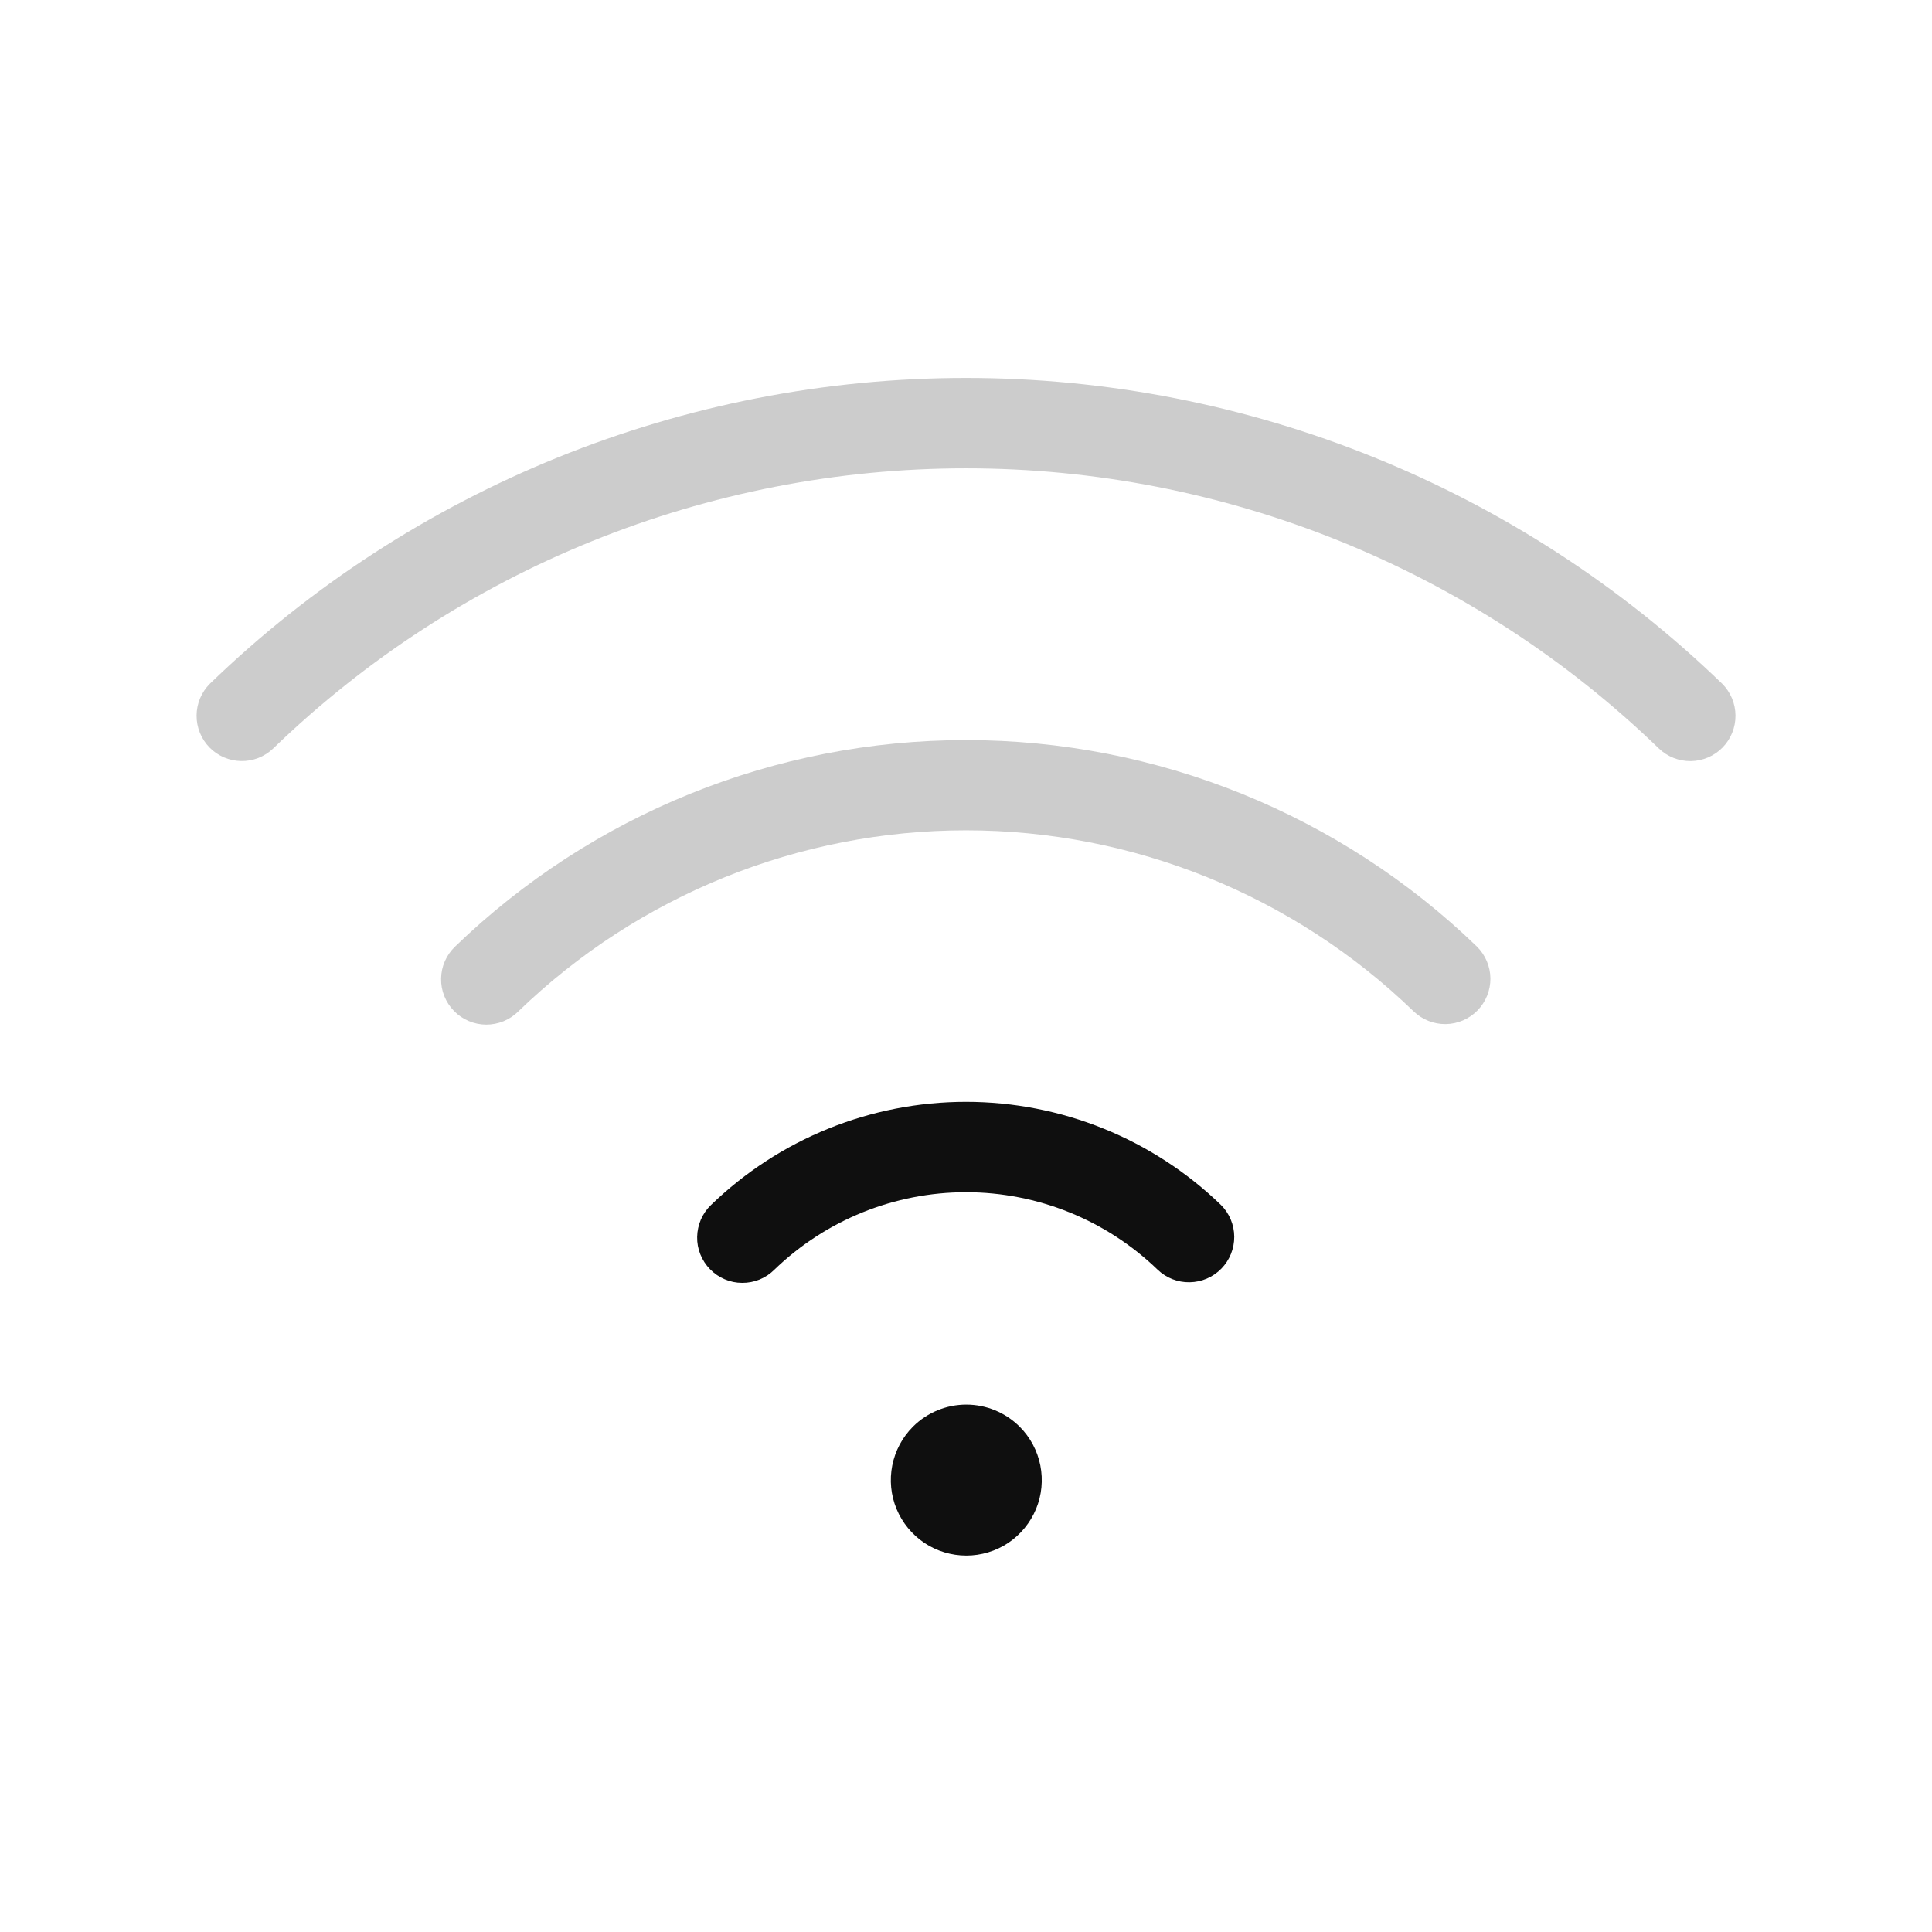 <svg width="32" height="32" viewBox="0 0 32 32" fill="none" xmlns="http://www.w3.org/2000/svg">
<path d="M15.121 23.631C14.946 23.806 14.827 24.029 14.779 24.271C14.731 24.514 14.755 24.765 14.85 24.994C14.945 25.222 15.105 25.417 15.31 25.555C15.516 25.692 15.758 25.765 16.005 25.765C16.252 25.765 16.494 25.692 16.7 25.555C16.905 25.417 17.065 25.222 17.16 24.994C17.255 24.765 17.279 24.514 17.231 24.271C17.183 24.029 17.064 23.806 16.889 23.631C16.654 23.397 16.337 23.265 16.005 23.265C15.674 23.265 15.355 23.397 15.121 23.631Z" fill="#0F0F0F"/>
<path d="M11.777 19.958C11.706 20.026 11.649 20.108 11.609 20.199C11.57 20.29 11.549 20.388 11.547 20.487C11.545 20.586 11.563 20.684 11.6 20.776C11.637 20.868 11.691 20.952 11.761 21.023C11.83 21.094 11.913 21.15 12.004 21.189C12.095 21.228 12.193 21.248 12.292 21.248C12.391 21.249 12.489 21.23 12.581 21.193C12.673 21.155 12.756 21.1 12.826 21.03C13.678 20.207 14.816 19.747 16 19.747C17.184 19.747 18.322 20.207 19.174 21.03C19.317 21.167 19.507 21.242 19.705 21.238C19.903 21.235 20.091 21.154 20.229 21.013C20.367 20.872 20.444 20.682 20.443 20.484C20.442 20.286 20.363 20.097 20.223 19.958C19.09 18.862 17.576 18.25 16 18.25C14.424 18.25 12.91 18.862 11.777 19.958Z" fill="#0F0F0F"/>
<path d="M16 6.26C20.674 6.26 25.165 8.076 28.525 11.325C28.665 11.465 28.744 11.654 28.745 11.852C28.746 12.049 28.67 12.239 28.531 12.381C28.393 12.522 28.205 12.603 28.007 12.606C27.809 12.609 27.618 12.534 27.476 12.397C24.397 9.421 20.282 7.757 16 7.757C11.718 7.757 7.603 9.421 4.525 12.397C4.382 12.534 4.191 12.609 3.994 12.605C3.796 12.602 3.608 12.521 3.47 12.38C3.332 12.239 3.255 12.049 3.256 11.851C3.257 11.654 3.336 11.465 3.476 11.325C6.835 8.076 11.326 6.26 16 6.26Z" fill="black" fill-opacity="0.2"/>
<path d="M7.368 15.921C7.408 15.83 7.465 15.748 7.536 15.68C9.807 13.485 12.842 12.258 16 12.258C19.158 12.258 22.193 13.485 24.464 15.68C24.604 15.819 24.684 16.009 24.686 16.206C24.687 16.404 24.61 16.595 24.472 16.736C24.333 16.878 24.145 16.959 23.947 16.962C23.749 16.965 23.558 16.889 23.415 16.752C21.426 14.829 18.767 13.753 16 13.753C13.233 13.753 10.574 14.829 8.585 16.752C8.515 16.822 8.432 16.877 8.34 16.915C8.248 16.952 8.15 16.971 8.051 16.971C7.952 16.97 7.854 16.95 7.763 16.911C7.671 16.872 7.589 16.816 7.52 16.745C7.45 16.674 7.396 16.59 7.359 16.498C7.322 16.406 7.304 16.308 7.306 16.209C7.307 16.11 7.328 16.012 7.368 15.921Z" fill="black" fill-opacity="0.2"/>
</svg>
